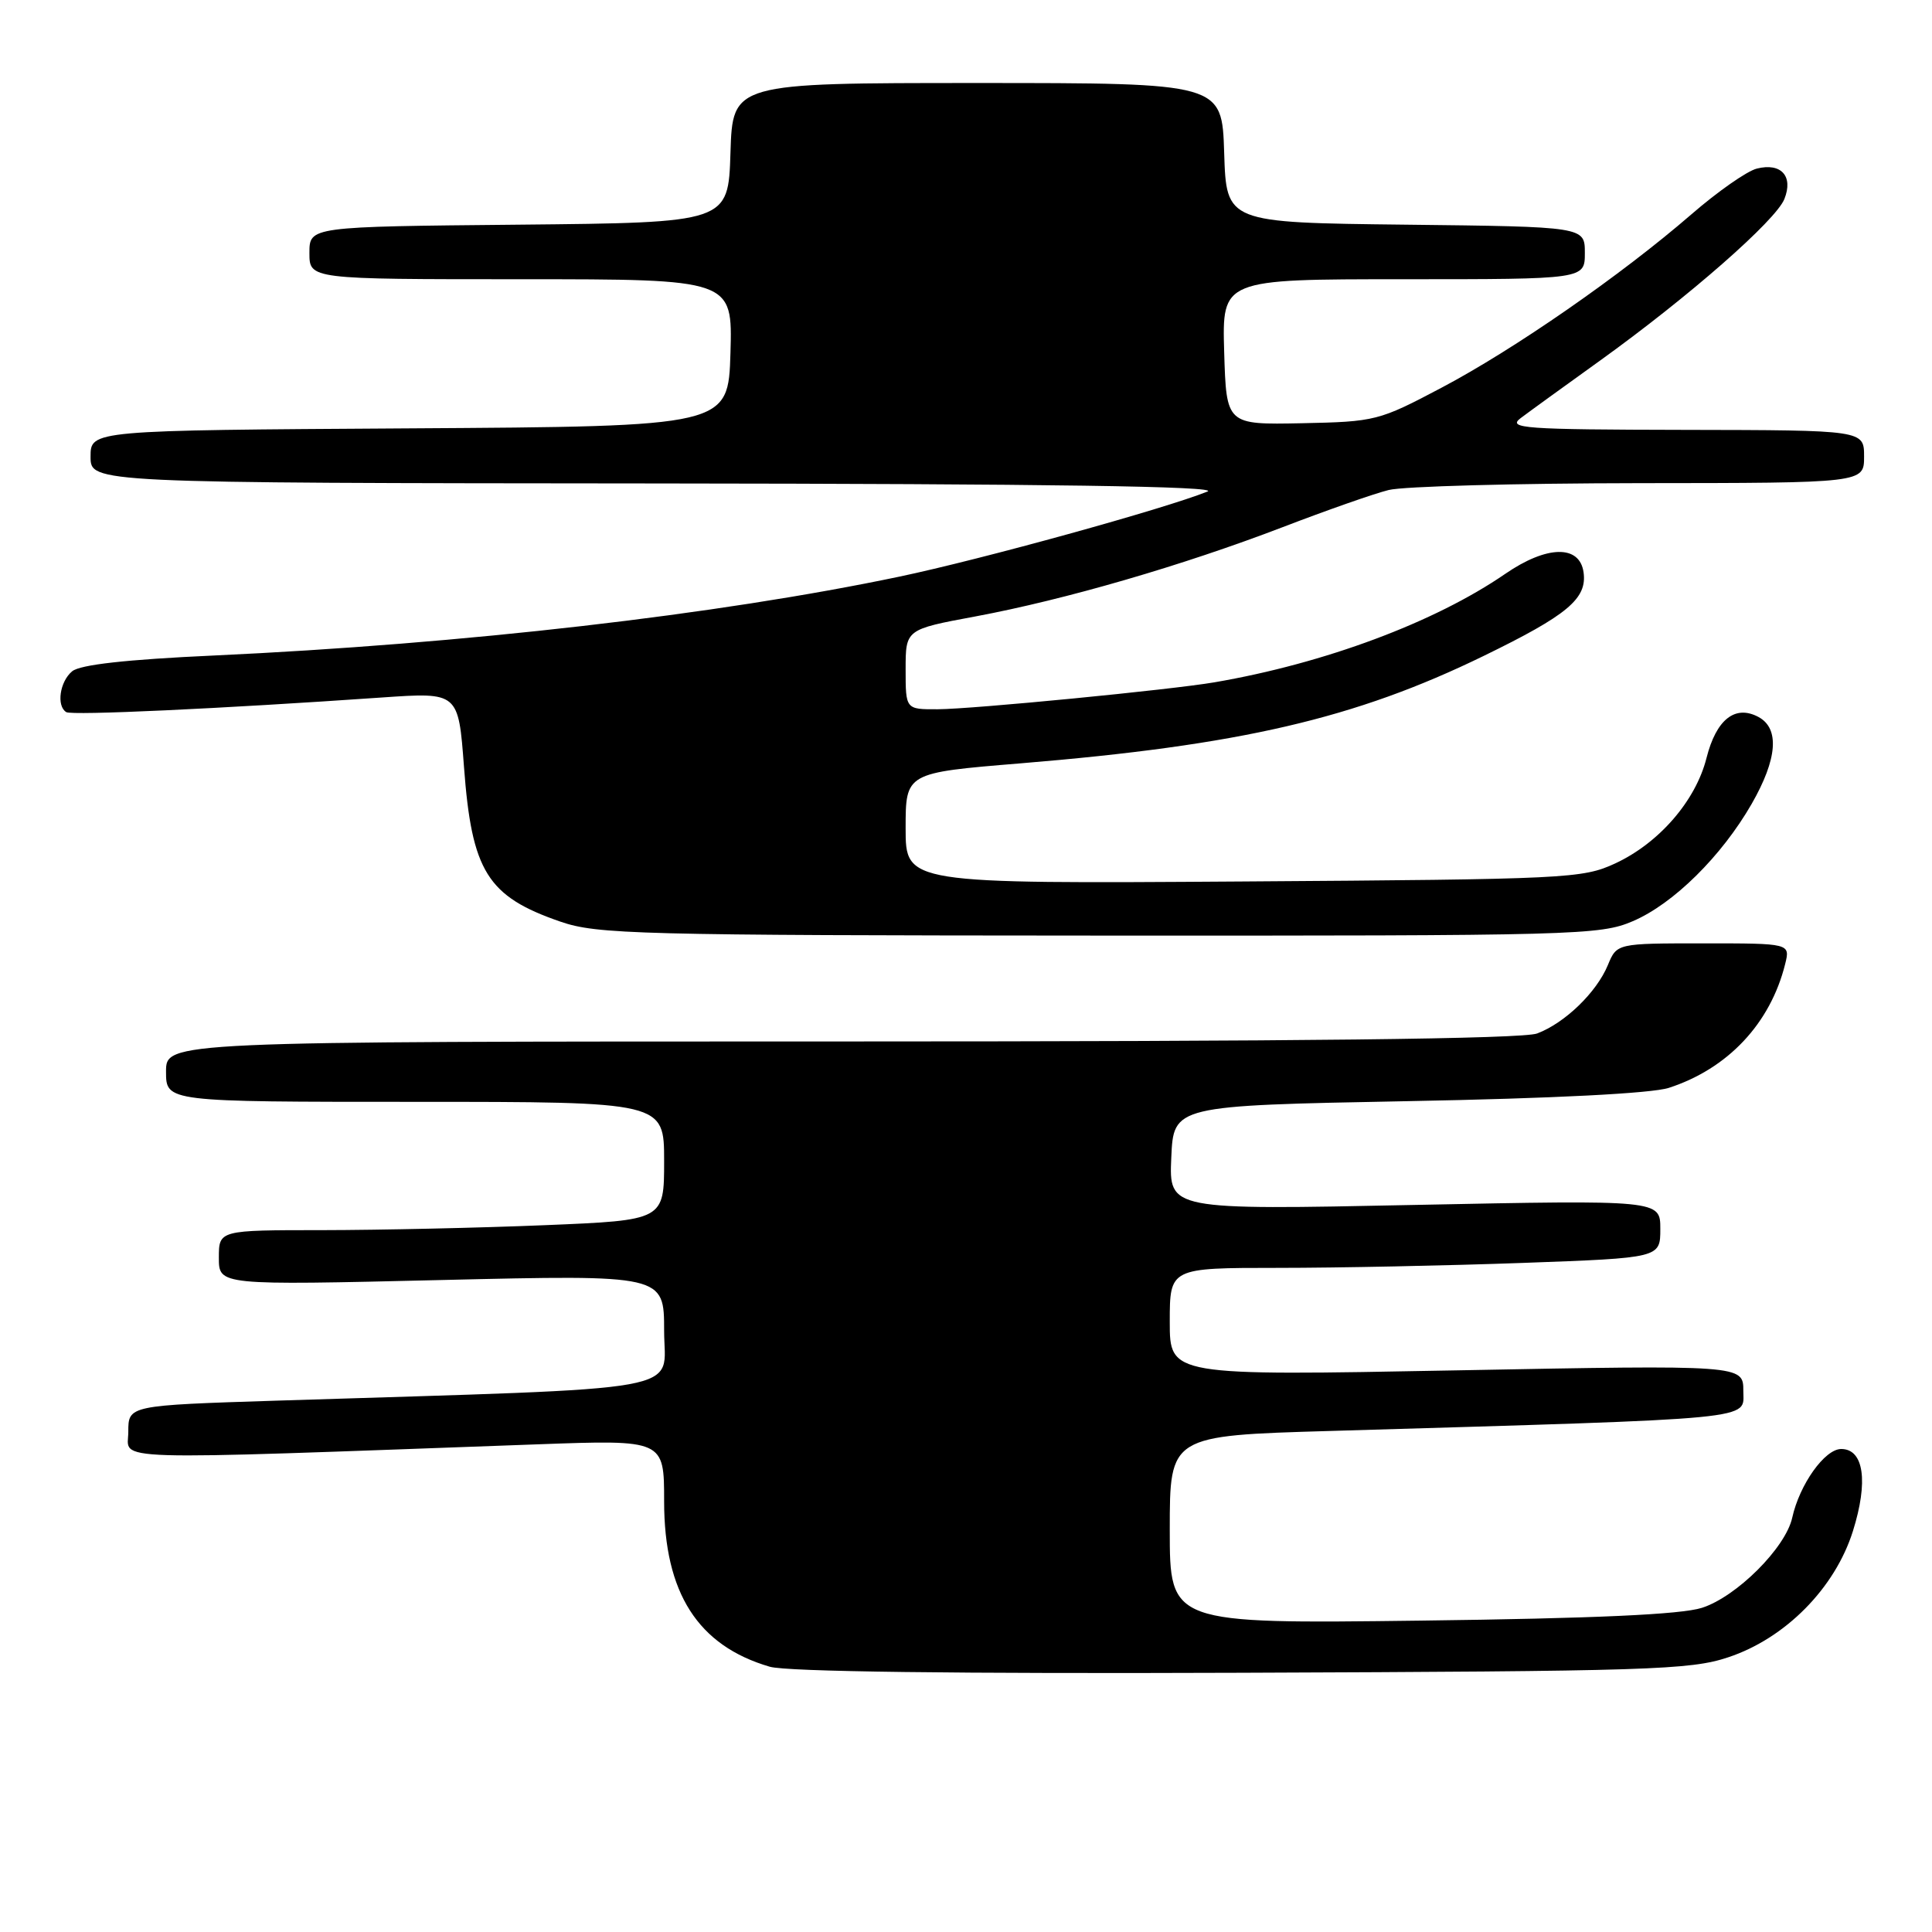<?xml version="1.0" encoding="UTF-8" standalone="no"?>
<!DOCTYPE svg PUBLIC "-//W3C//DTD SVG 1.1//EN" "http://www.w3.org/Graphics/SVG/1.1/DTD/svg11.dtd" >
<svg xmlns="http://www.w3.org/2000/svg" xmlns:xlink="http://www.w3.org/1999/xlink" version="1.1" viewBox="0 0 256 256">
 <g >
 <path fill="currentColor"
d=" M 229.00 219.60 C 236.57 217.09 243.15 210.43 245.52 202.88 C 247.59 196.30 246.97 192.00 243.97 192.00 C 241.79 192.00 238.45 196.70 237.48 201.10 C 236.60 205.10 230.09 211.59 225.50 213.05 C 222.72 213.93 211.35 214.45 188.25 214.74 C 155.00 215.16 155.00 215.16 155.00 202.70 C 155.00 190.23 155.00 190.23 176.25 189.61 C 233.79 187.91 231.00 188.18 231.00 184.31 C 231.00 180.86 231.00 180.86 193.00 181.58 C 155.00 182.30 155.00 182.30 155.00 175.15 C 155.00 168.00 155.00 168.00 169.34 168.00 C 177.23 168.00 191.85 167.70 201.84 167.34 C 220.00 166.68 220.00 166.68 220.00 162.84 C 220.00 159.00 220.00 159.00 187.45 159.66 C 154.90 160.33 154.90 160.33 155.20 153.41 C 155.50 146.50 155.50 146.50 186.50 145.91 C 205.87 145.55 218.86 144.88 221.12 144.15 C 228.95 141.61 234.58 135.62 236.54 127.75 C 237.22 125.00 237.22 125.00 225.73 125.00 C 214.24 125.00 214.24 125.00 213.05 127.88 C 211.55 131.50 207.36 135.55 203.68 136.94 C 201.77 137.66 172.19 138.00 111.43 138.00 C 22.00 138.00 22.00 138.00 22.00 142.00 C 22.00 146.00 22.00 146.00 55.00 146.00 C 88.00 146.00 88.00 146.00 88.00 153.84 C 88.00 161.69 88.00 161.69 72.25 162.34 C 63.59 162.70 50.31 162.99 42.75 163.00 C 29.00 163.00 29.00 163.00 29.00 166.66 C 29.00 170.31 29.00 170.31 58.50 169.61 C 88.00 168.91 88.00 168.91 88.00 176.34 C 88.00 184.66 92.60 183.83 36.75 185.59 C 17.00 186.22 17.00 186.22 17.00 189.73 C 17.00 193.63 12.76 193.50 71.25 191.38 C 88.00 190.77 88.00 190.77 88.00 198.93 C 88.00 211.07 92.47 218.07 102.00 220.85 C 104.25 221.51 126.65 221.79 164.50 221.65 C 218.58 221.45 223.96 221.28 229.00 219.60 Z  M 216.36 122.06 C 221.74 119.76 228.13 113.44 232.11 106.51 C 235.52 100.56 235.83 96.52 233.00 95.00 C 229.91 93.35 227.41 95.33 226.12 100.44 C 224.69 106.11 219.83 111.72 214.00 114.42 C 209.69 116.41 207.65 116.51 164.75 116.80 C 120.00 117.10 120.00 117.10 120.00 109.75 C 120.00 102.40 120.00 102.40 135.20 101.15 C 164.33 98.75 179.53 95.23 196.60 86.91 C 207.73 81.49 210.32 79.32 209.83 75.83 C 209.31 72.16 204.96 72.25 199.45 76.04 C 190.12 82.46 175.51 87.91 160.92 90.41 C 155.15 91.40 128.88 93.96 124.25 93.98 C 120.00 94.00 120.00 94.00 120.00 88.70 C 120.00 83.40 120.00 83.40 129.25 81.68 C 141.14 79.46 156.71 74.93 169.99 69.84 C 175.77 67.62 182.07 65.41 184.00 64.93 C 185.93 64.44 200.89 64.04 217.25 64.02 C 247.00 64.00 247.00 64.00 247.00 60.50 C 247.00 57.00 247.00 57.00 223.25 56.96 C 201.86 56.92 199.70 56.76 201.50 55.40 C 202.60 54.57 207.32 51.15 212.00 47.79 C 223.75 39.34 235.31 29.21 236.44 26.37 C 237.65 23.34 236.01 21.53 232.79 22.34 C 231.49 22.66 227.59 25.39 224.12 28.40 C 214.80 36.47 200.65 46.29 191.00 51.38 C 182.71 55.76 182.25 55.88 172.50 56.08 C 162.50 56.28 162.50 56.28 162.21 46.64 C 161.93 37.00 161.93 37.00 185.96 37.00 C 210.00 37.00 210.00 37.00 210.00 33.52 C 210.00 30.04 210.00 30.04 186.25 29.77 C 162.50 29.50 162.50 29.50 162.21 20.25 C 161.92 11.00 161.92 11.00 129.50 11.00 C 97.08 11.00 97.08 11.00 96.79 20.25 C 96.50 29.50 96.50 29.50 68.75 29.77 C 41.00 30.03 41.00 30.03 41.00 33.52 C 41.00 37.00 41.00 37.00 69.04 37.00 C 97.07 37.00 97.07 37.00 96.79 46.75 C 96.50 56.50 96.50 56.50 54.25 56.76 C 12.00 57.02 12.00 57.02 12.00 60.51 C 12.00 64.00 12.00 64.00 87.25 64.06 C 138.85 64.11 161.71 64.44 160.00 65.13 C 154.32 67.42 130.03 74.13 119.16 76.41 C 95.08 81.46 61.42 85.33 28.31 86.86 C 16.73 87.39 10.62 88.07 9.56 88.95 C 7.92 90.31 7.45 93.54 8.78 94.36 C 9.52 94.82 29.18 93.91 50.62 92.42 C 60.74 91.72 60.74 91.72 61.48 101.61 C 62.51 115.47 64.57 118.78 74.25 122.12 C 79.11 123.80 84.40 123.94 145.67 123.97 C 208.97 124.00 212.03 123.92 216.36 122.06 Z "/>
</g>
</svg>